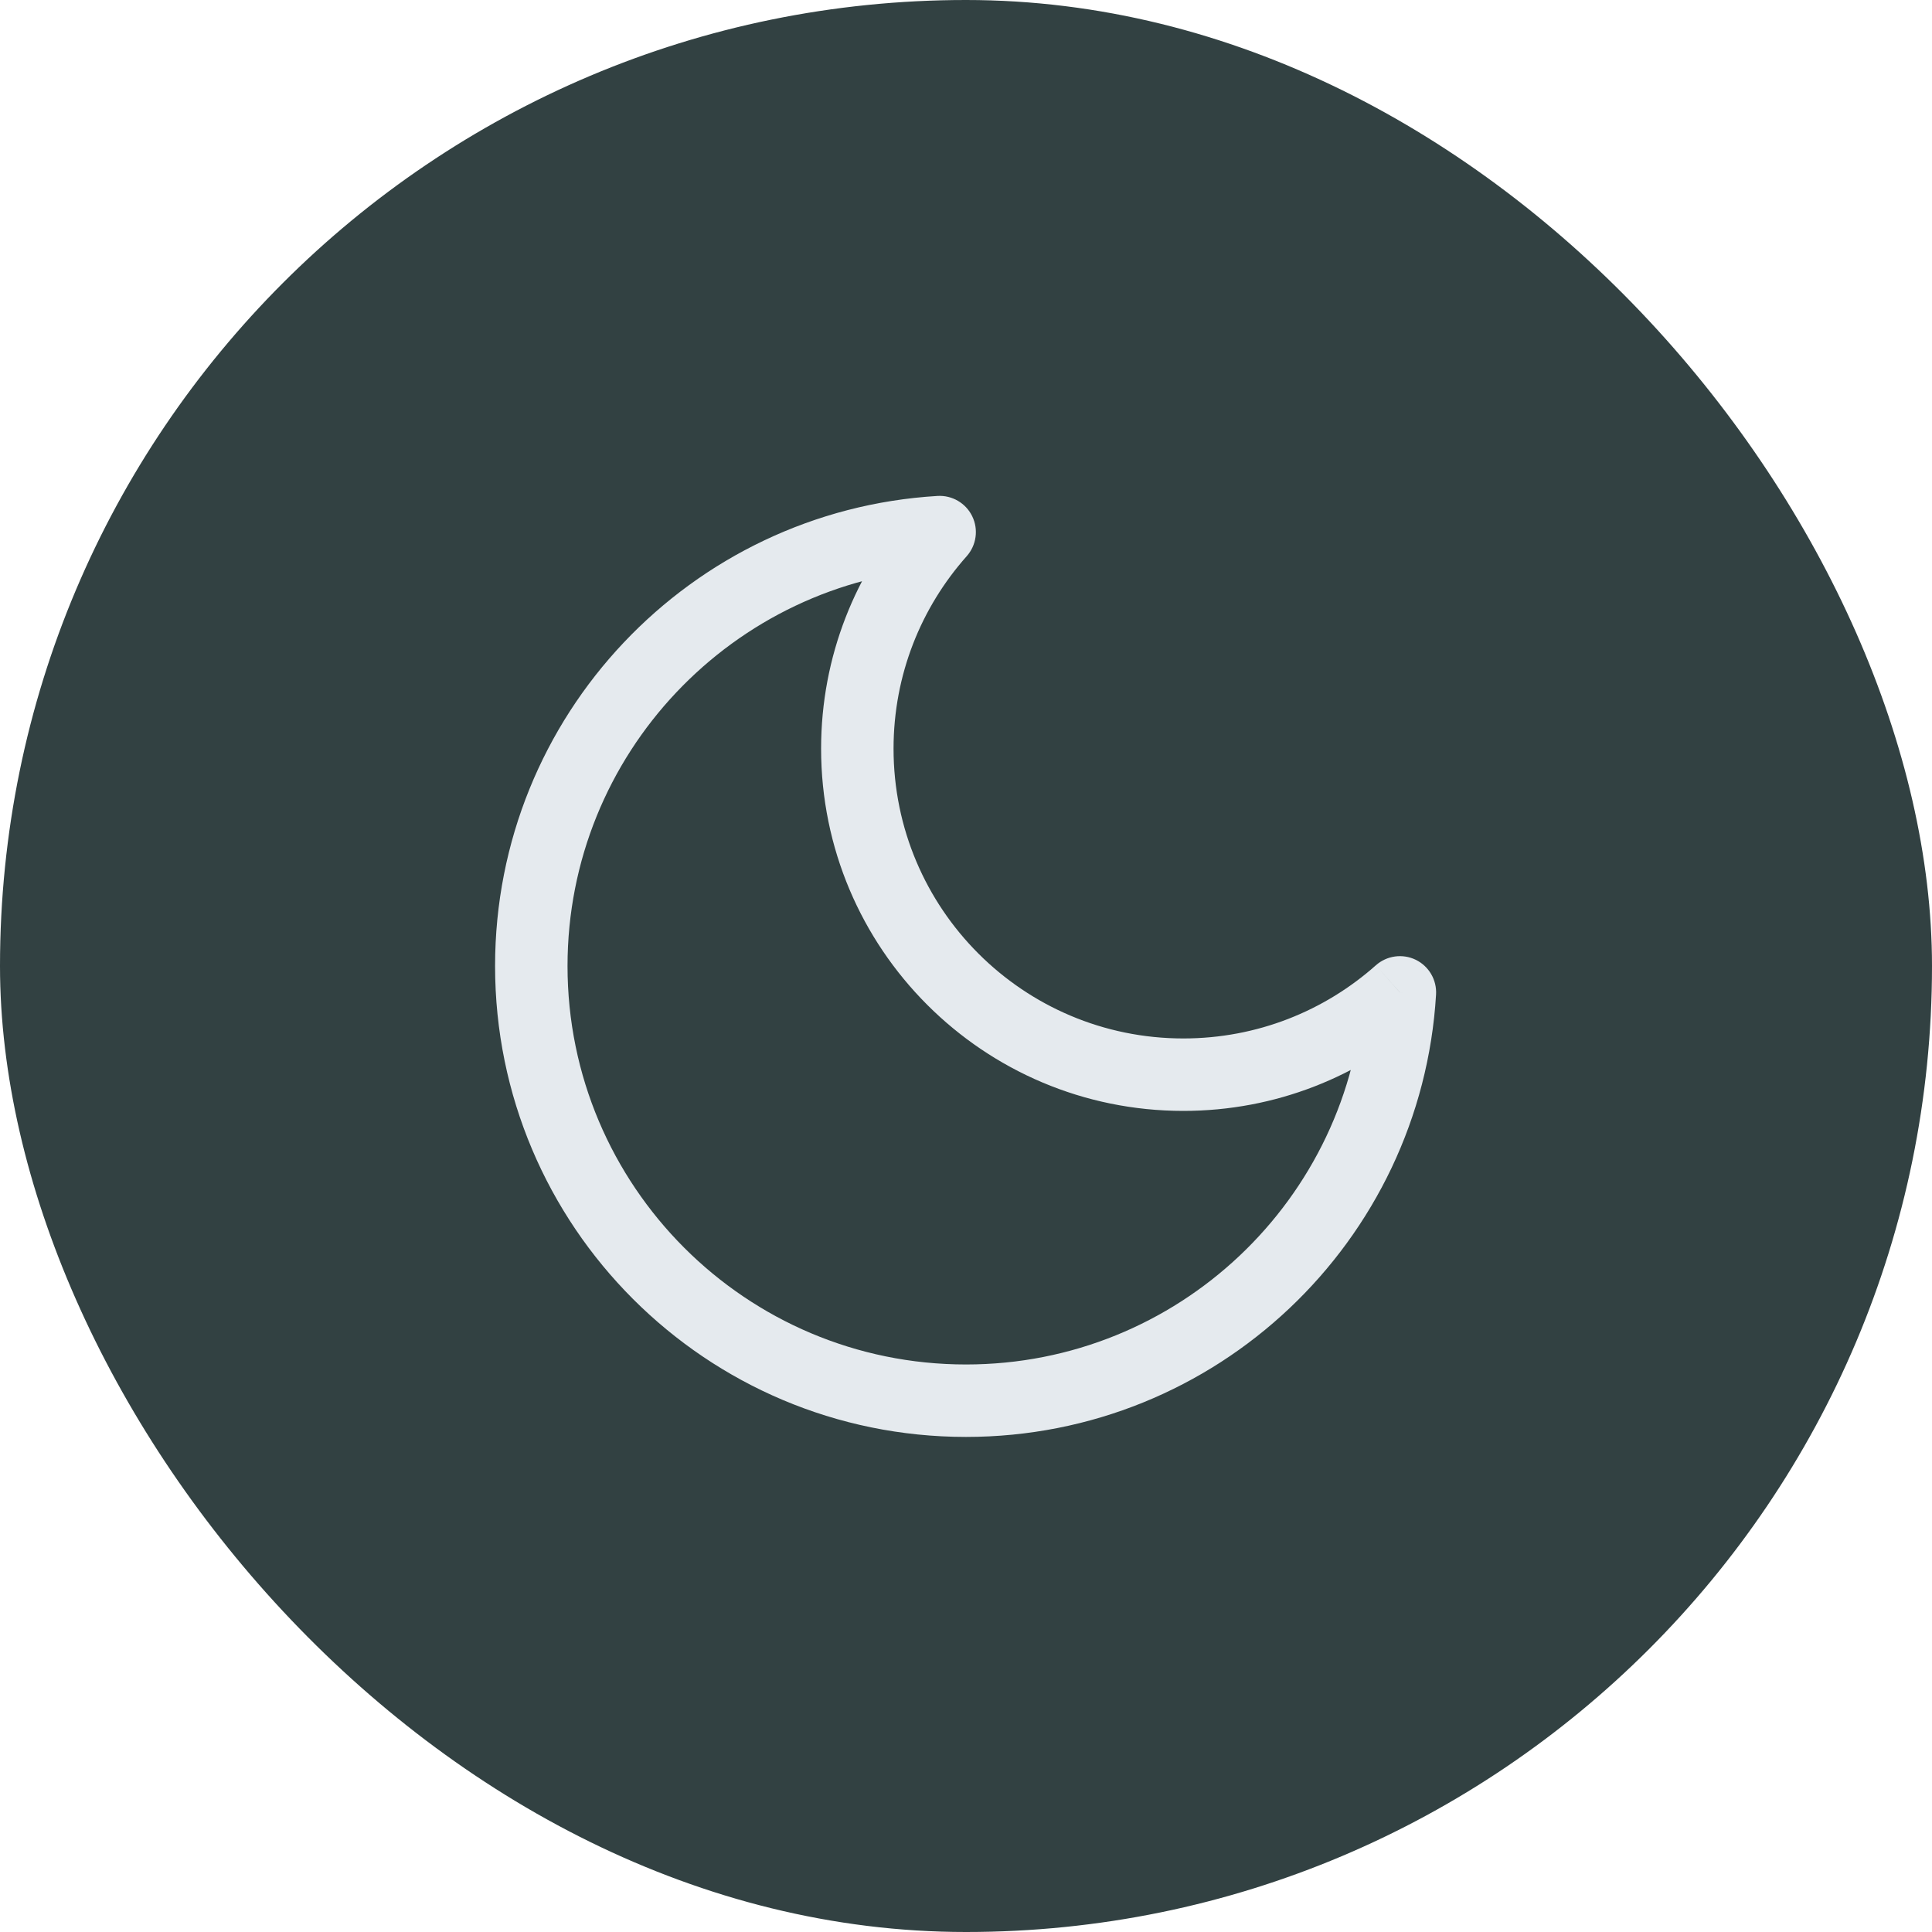 <svg width="40" height="40" viewBox="0 0 40 40" fill="none" xmlns="http://www.w3.org/2000/svg">
<rect width="40" height="40" rx="20" fill="#324142"/>
<path d="M28.984 20.546L29.732 20.591C29.75 20.288 29.584 20.004 29.311 19.871C29.038 19.739 28.712 19.784 28.485 19.986L28.984 20.546ZM19.454 11.017L20.015 11.515C20.216 11.288 20.262 10.962 20.129 10.689C19.997 10.416 19.712 10.25 19.41 10.268L19.454 11.017ZM28.485 19.986C27.425 20.928 26.03 21.5 24.5 21.5V23C26.412 23 28.158 22.284 29.482 21.107L28.485 19.986ZM24.5 21.5C21.186 21.5 18.5 18.814 18.5 15.5H17C17 19.642 20.358 23 24.5 23V21.5ZM18.5 15.5C18.5 13.97 19.072 12.575 20.015 11.515L18.894 10.518C17.716 11.842 17 13.589 17 15.5H18.5ZM11.75 20C11.75 15.612 15.176 12.024 19.499 11.765L19.41 10.268C14.299 10.574 10.25 14.814 10.25 20H11.75ZM20 28.25C15.444 28.25 11.75 24.557 11.75 20H10.25C10.25 25.385 14.615 29.75 20 29.75V28.25ZM28.235 20.501C27.977 24.824 24.388 28.25 20 28.25V29.75C25.187 29.75 29.427 25.701 29.732 20.591L28.235 20.501Z" fill="#E5EAEE"/>
</svg>
